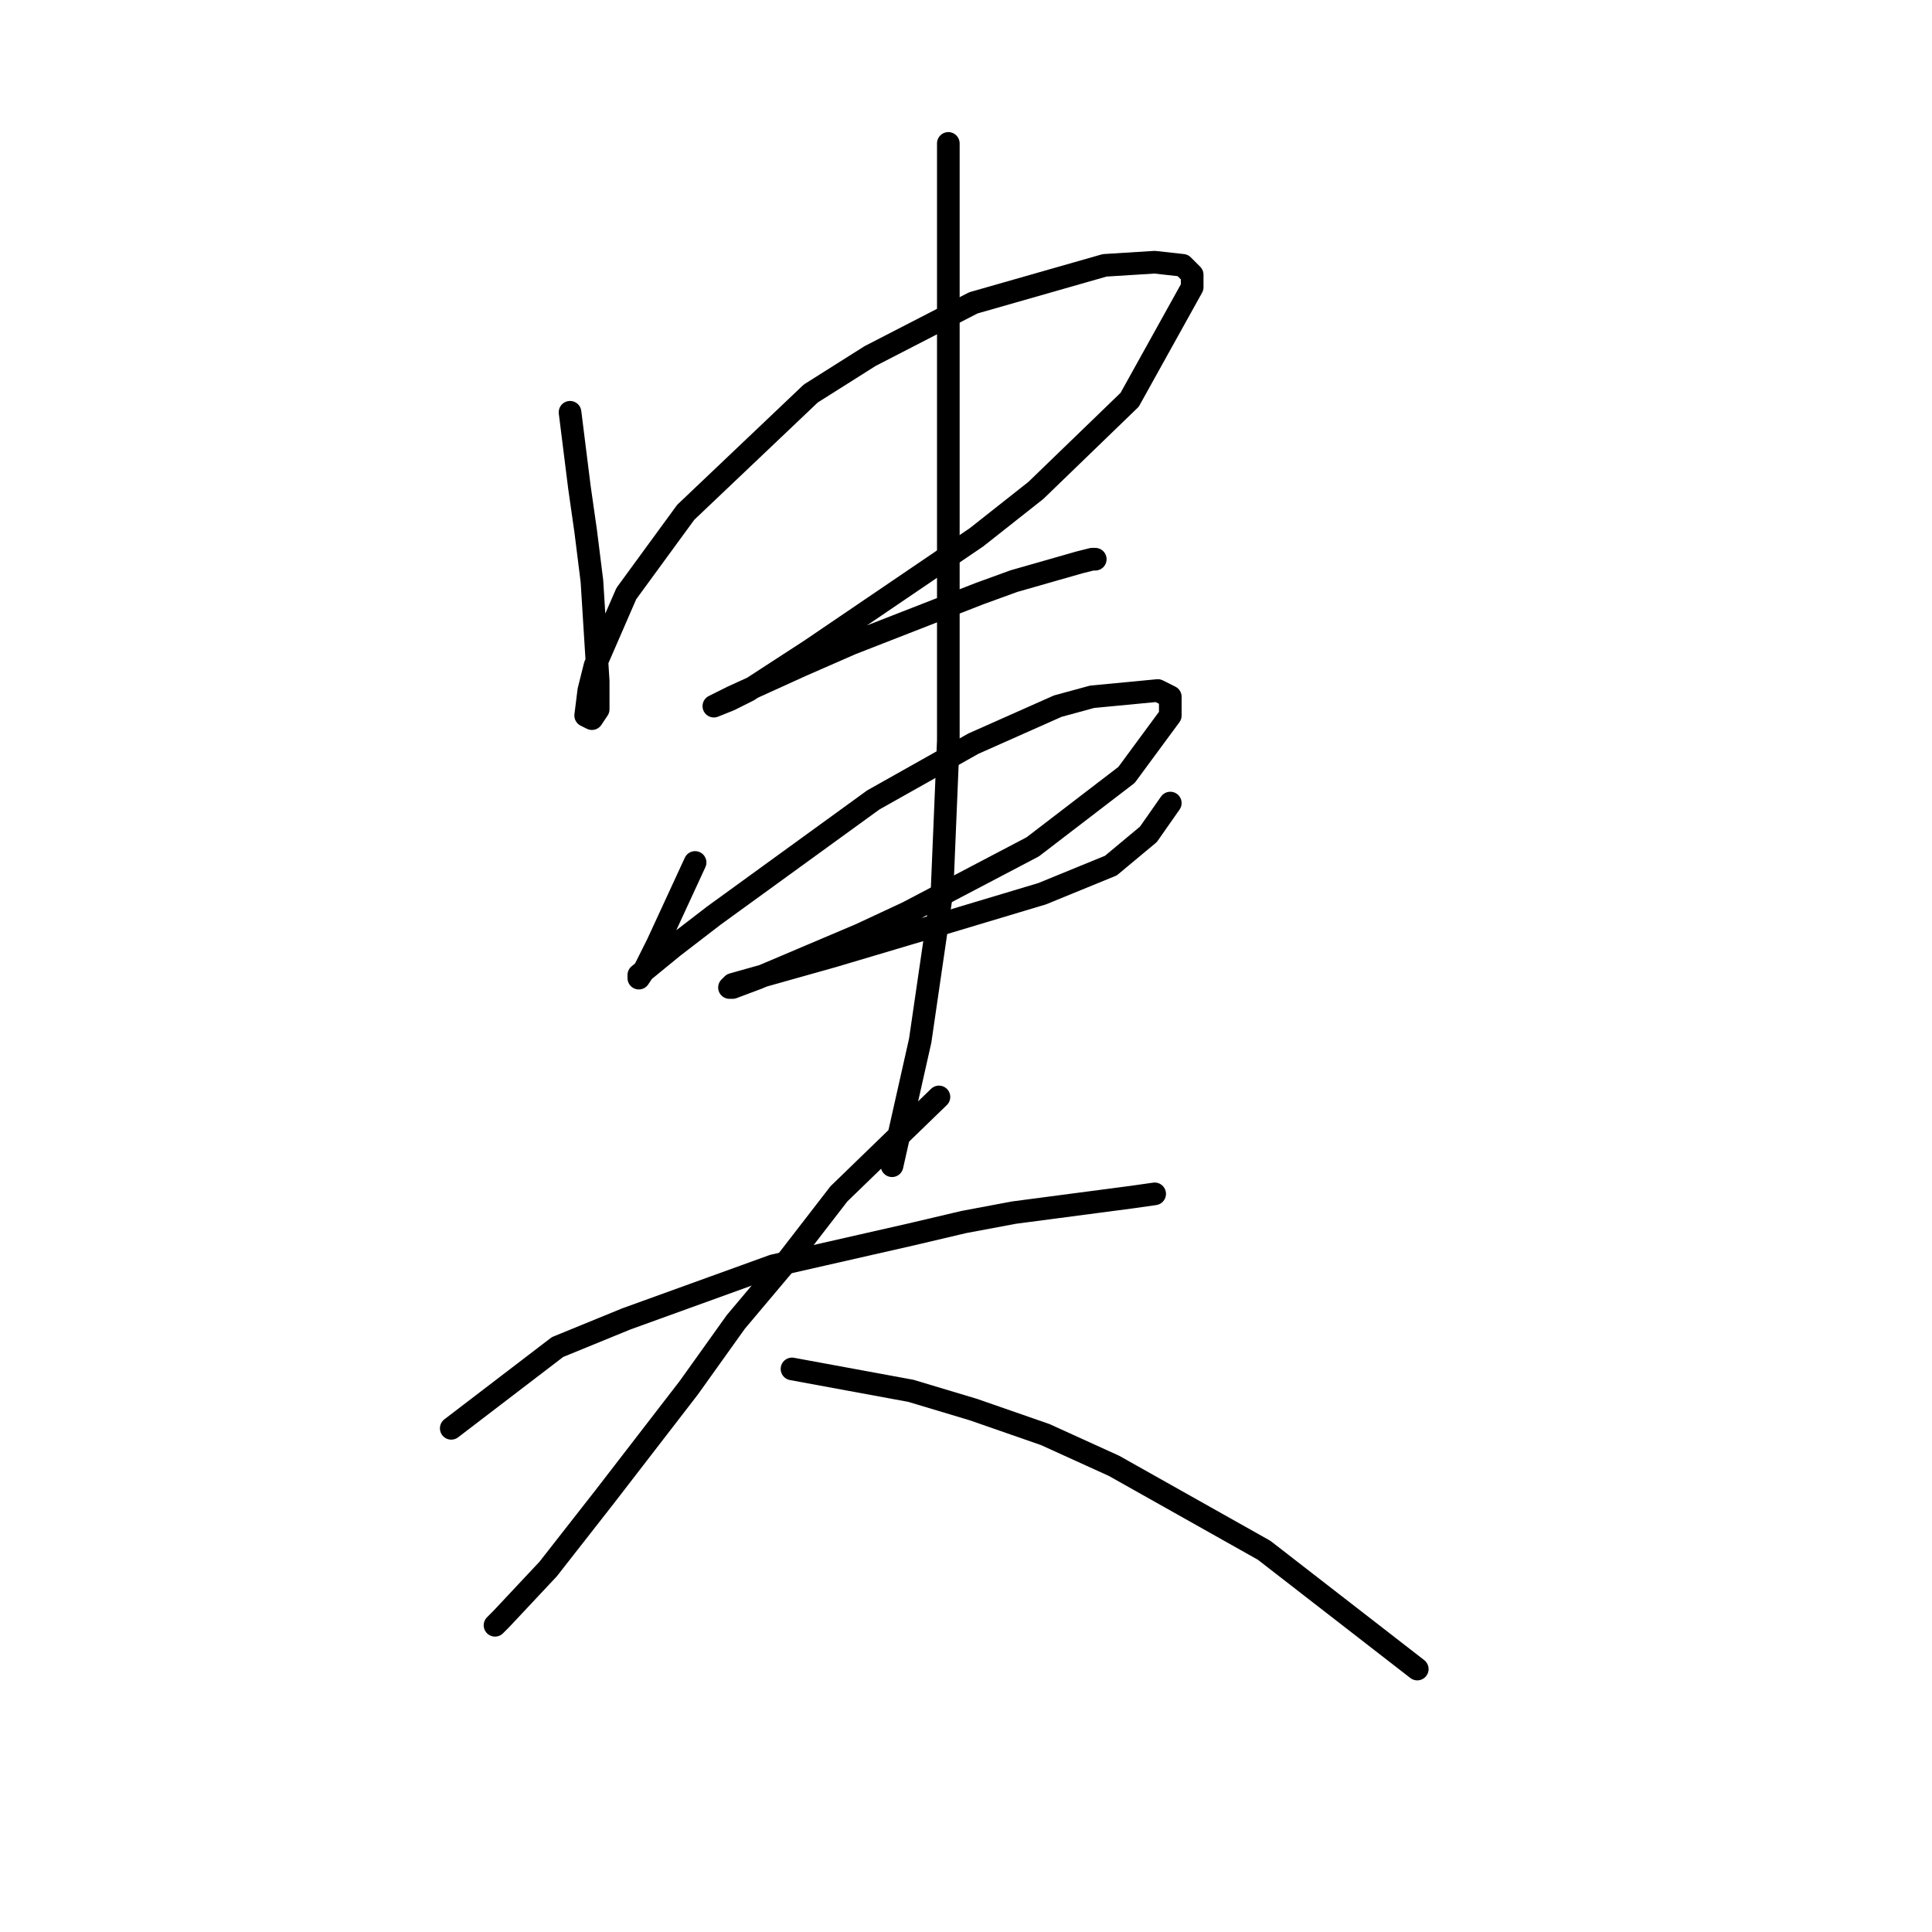 <?xml version="1.0" standalone="no"?>
    <svg width="256" height="256" xmlns="http://www.w3.org/2000/svg" version="1.1">
    <polyline stroke="black" stroke-width="3" stroke-linecap="round" fill="transparent" stroke-linejoin="round" points="75.533 54.629 76.776 64.571 77.605 70.37 78.433 76.998 79.262 90.254 79.262 93.983 78.433 95.225 77.605 94.811 78.019 91.497 78.847 88.183 82.99 78.655 90.861 67.885 107.431 52.143 115.302 47.172 128.972 40.13 146.371 35.159 152.999 34.744 156.727 35.159 157.97 36.401 157.97 38.058 149.685 52.972 137.257 64.985 129.386 71.199 107.431 86.112 99.146 91.497 96.66 92.74 94.589 93.568 97.075 92.326 106.188 88.183 112.816 85.283 129.801 78.655 134.357 76.998 143.057 74.513 144.714 74.098 145.128 74.098 145.128 74.098 " />
        <polyline stroke="black" stroke-width="3" stroke-linecap="round" fill="transparent" stroke-linejoin="round" points="92.104 114.281 87.133 125.052 85.475 128.366 84.647 129.608 84.647 129.194 89.204 125.466 94.589 121.323 115.716 105.996 128.972 98.539 140.157 93.568 144.714 92.326 153.413 91.497 155.07 92.326 155.07 94.811 149.27 102.682 136.843 112.21 120.273 120.909 114.059 123.809 100.389 129.608 97.075 130.851 96.66 130.851 97.075 130.437 110.331 126.709 125.658 122.152 138.086 118.424 147.199 114.695 152.17 110.553 155.07 106.41 155.07 106.41 " />
        <polyline stroke="black" stroke-width="3" stroke-linecap="round" fill="transparent" stroke-linejoin="round" points="125.658 19.003 125.658 29.359 125.658 36.816 125.658 46.343 125.658 55.871 125.658 77.412 125.658 98.125 124.83 118.009 121.93 137.893 118.201 154.464 118.201 154.464 " />
        <polyline stroke="black" stroke-width="3" stroke-linecap="round" fill="transparent" stroke-linejoin="round" points="59.792 189.261 73.876 178.49 82.99 174.762 102.46 167.72 120.687 163.577 127.729 161.92 134.357 160.677 150.099 158.606 152.999 158.192 152.999 158.192 " />
        <polyline stroke="black" stroke-width="3" stroke-linecap="round" fill="transparent" stroke-linejoin="round" points="124.415 145.35 111.159 158.192 104.117 167.305 97.489 175.176 91.275 183.875 80.09 198.374 72.634 207.902 66.42 214.53 65.591 215.359 65.591 215.359 " />
        <polyline stroke="black" stroke-width="3" stroke-linecap="round" fill="transparent" stroke-linejoin="round" points="104.945 181.39 120.687 184.29 128.972 186.775 138.5 190.089 147.613 194.232 167.498 205.417 187.796 221.158 187.796 221.158 " />
        </svg>